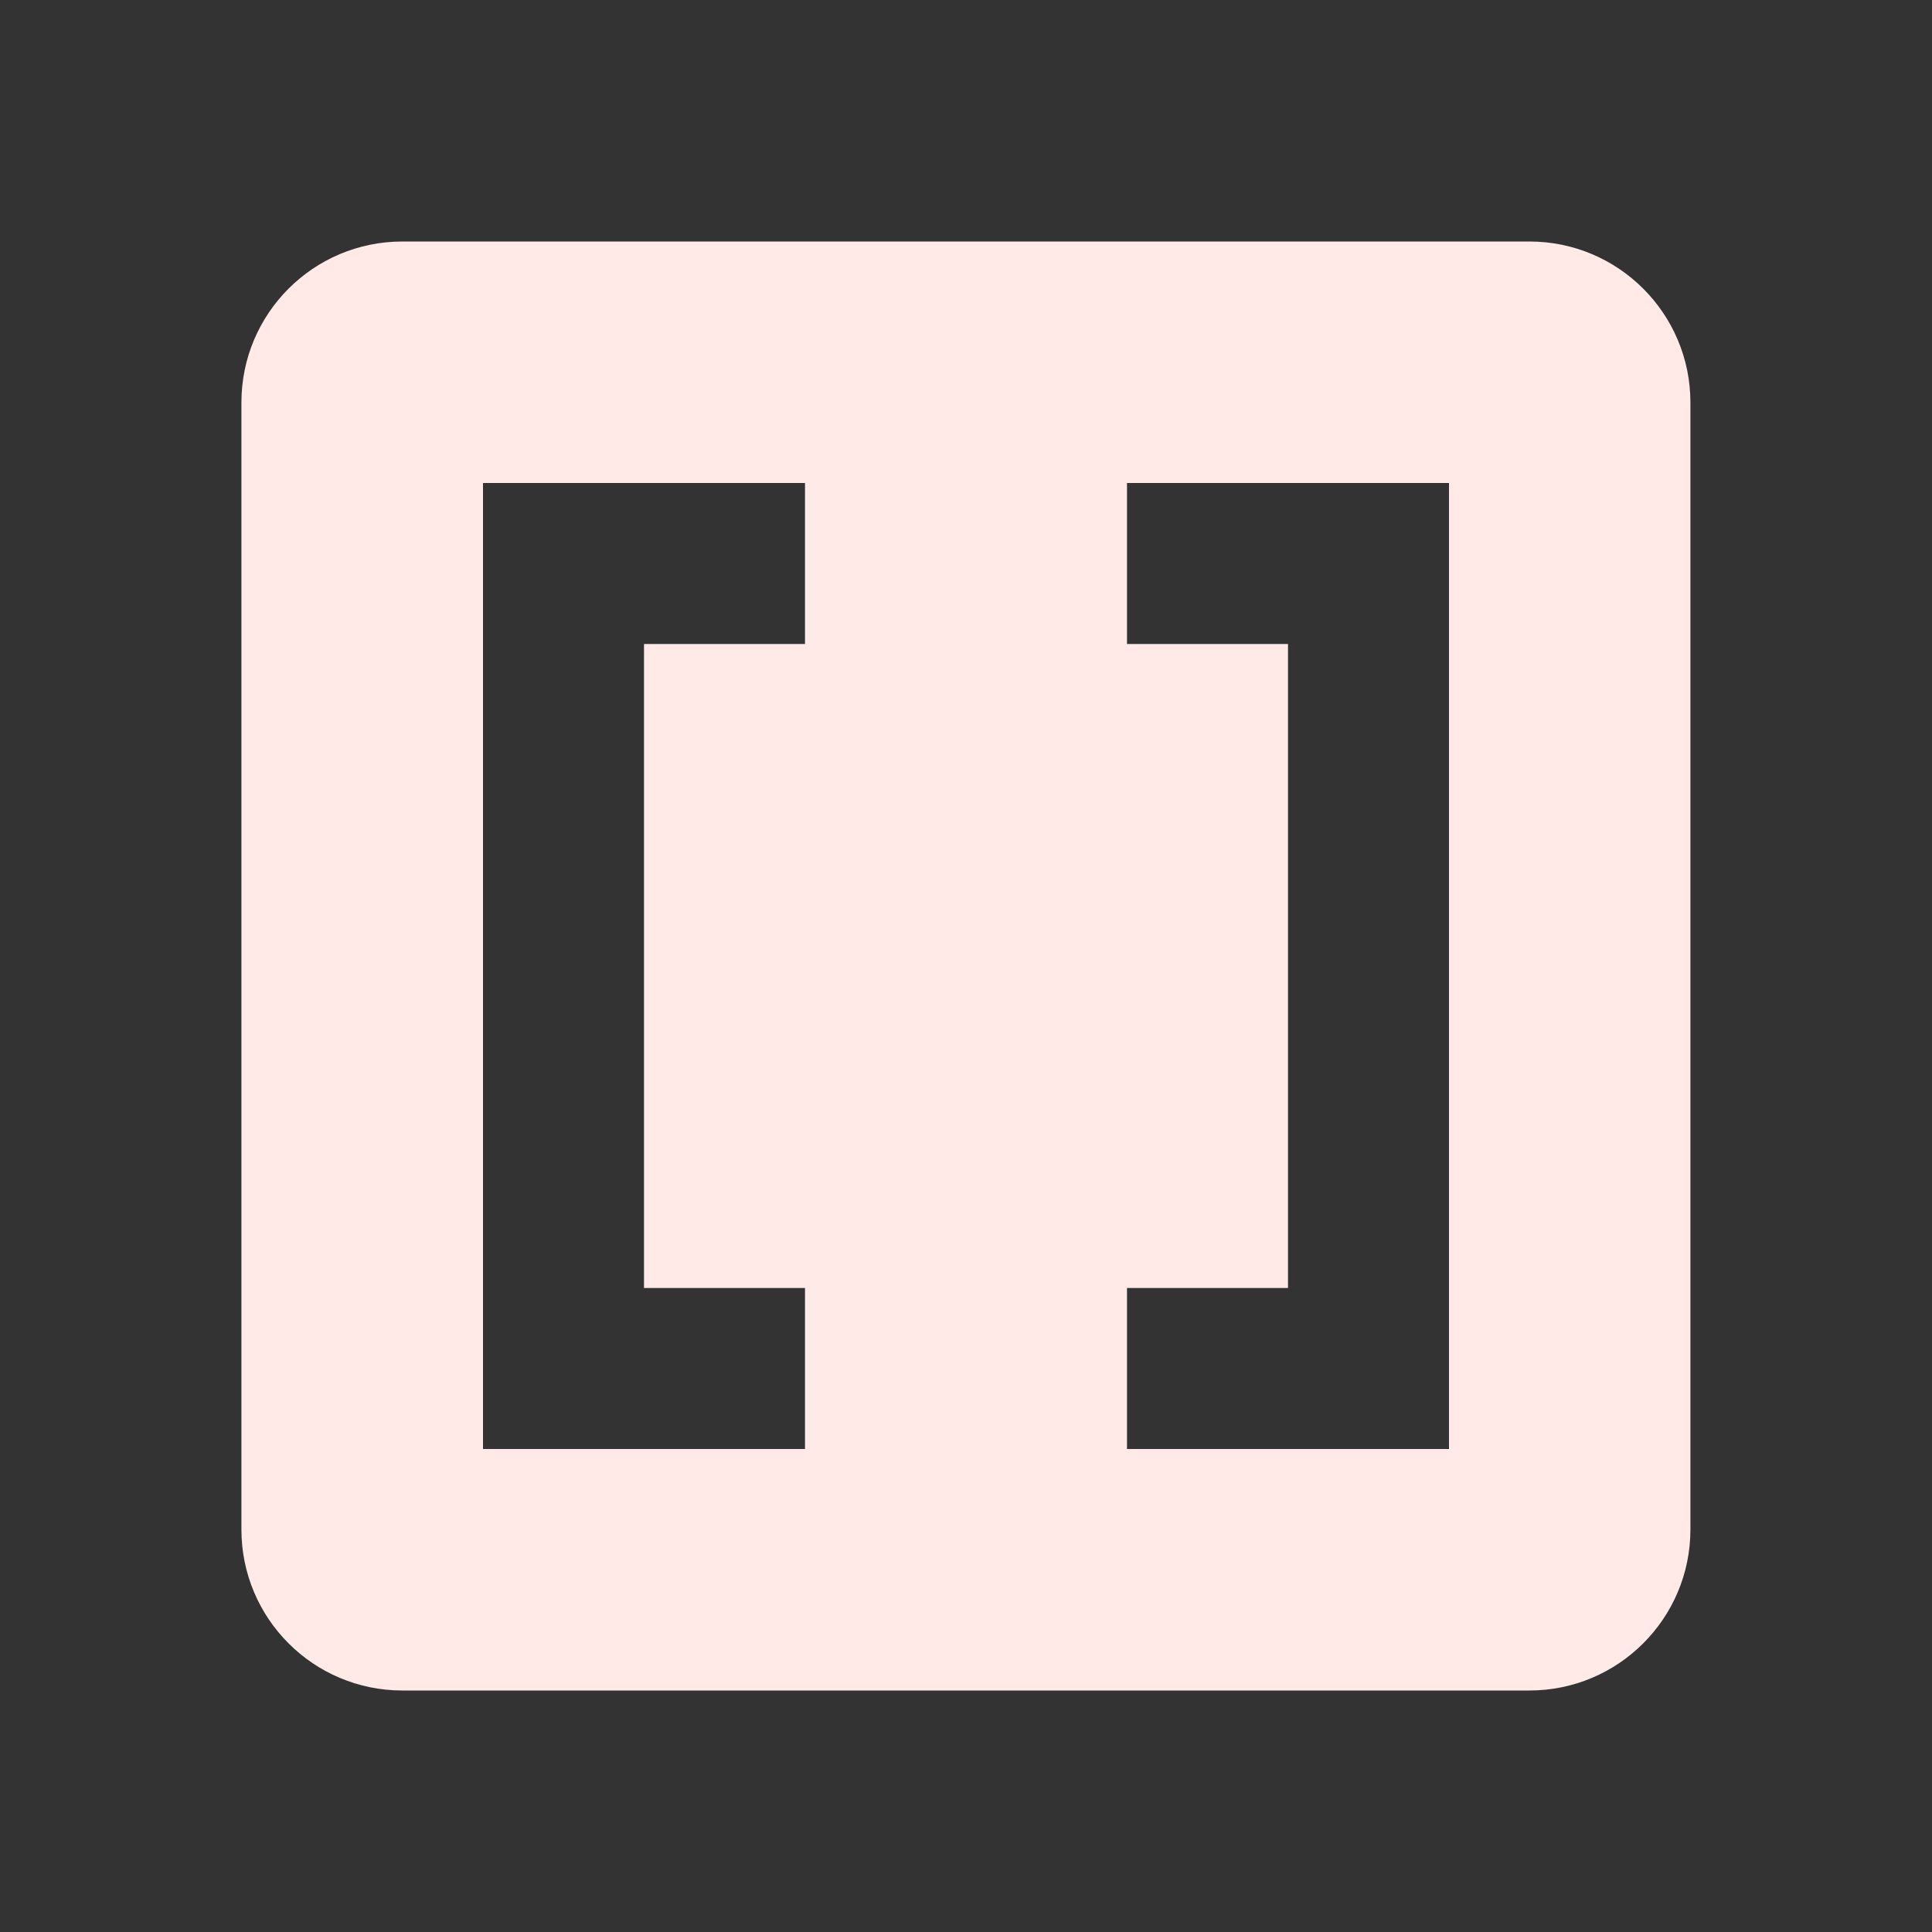 <?xml version="1.0" encoding="utf-8"?>
<!DOCTYPE svg PUBLIC "-//W3C//DTD SVG 1.1//EN" "http://www.w3.org/Graphics/SVG/1.1/DTD/svg11.dtd">
<svg xmlns="http://www.w3.org/2000/svg" xmlns:xlink="http://www.w3.org/1999/xlink" version="1.1" baseProfile="full" width="24" height="24" viewBox="0 0 24.00 24.00" enable-background="new 0 0 24.00 24.00" xml:space="preserve">
	<rect x="0" y="0" width="24.00" height="24.00" fill="#333333" stroke="none"/>
	<path fill="#FFEAE7" fill-opacity="1" stroke-width="0.2" stroke-linejoin="round" d="M 2.999,5C 2.999,3.896 3.893,3 4.999,3L 18.999,3C 20.103,3 20.999,3.896 20.999,5L 20.999,19C 20.999,20.104 20.103,21 18.999,21L 4.999,21C 3.893,21 2.999,20.104 2.999,19L 2.999,5 Z M 6,6L 6,18L 10,18L 10,16L 8,16L 8,8L 10,8L 10,6L 6,6 Z M 16,16L 14,16L 14,18L 18,18L 18,6L 14,6L 14,8L 16,8L 16,16 Z "/>
</svg>
